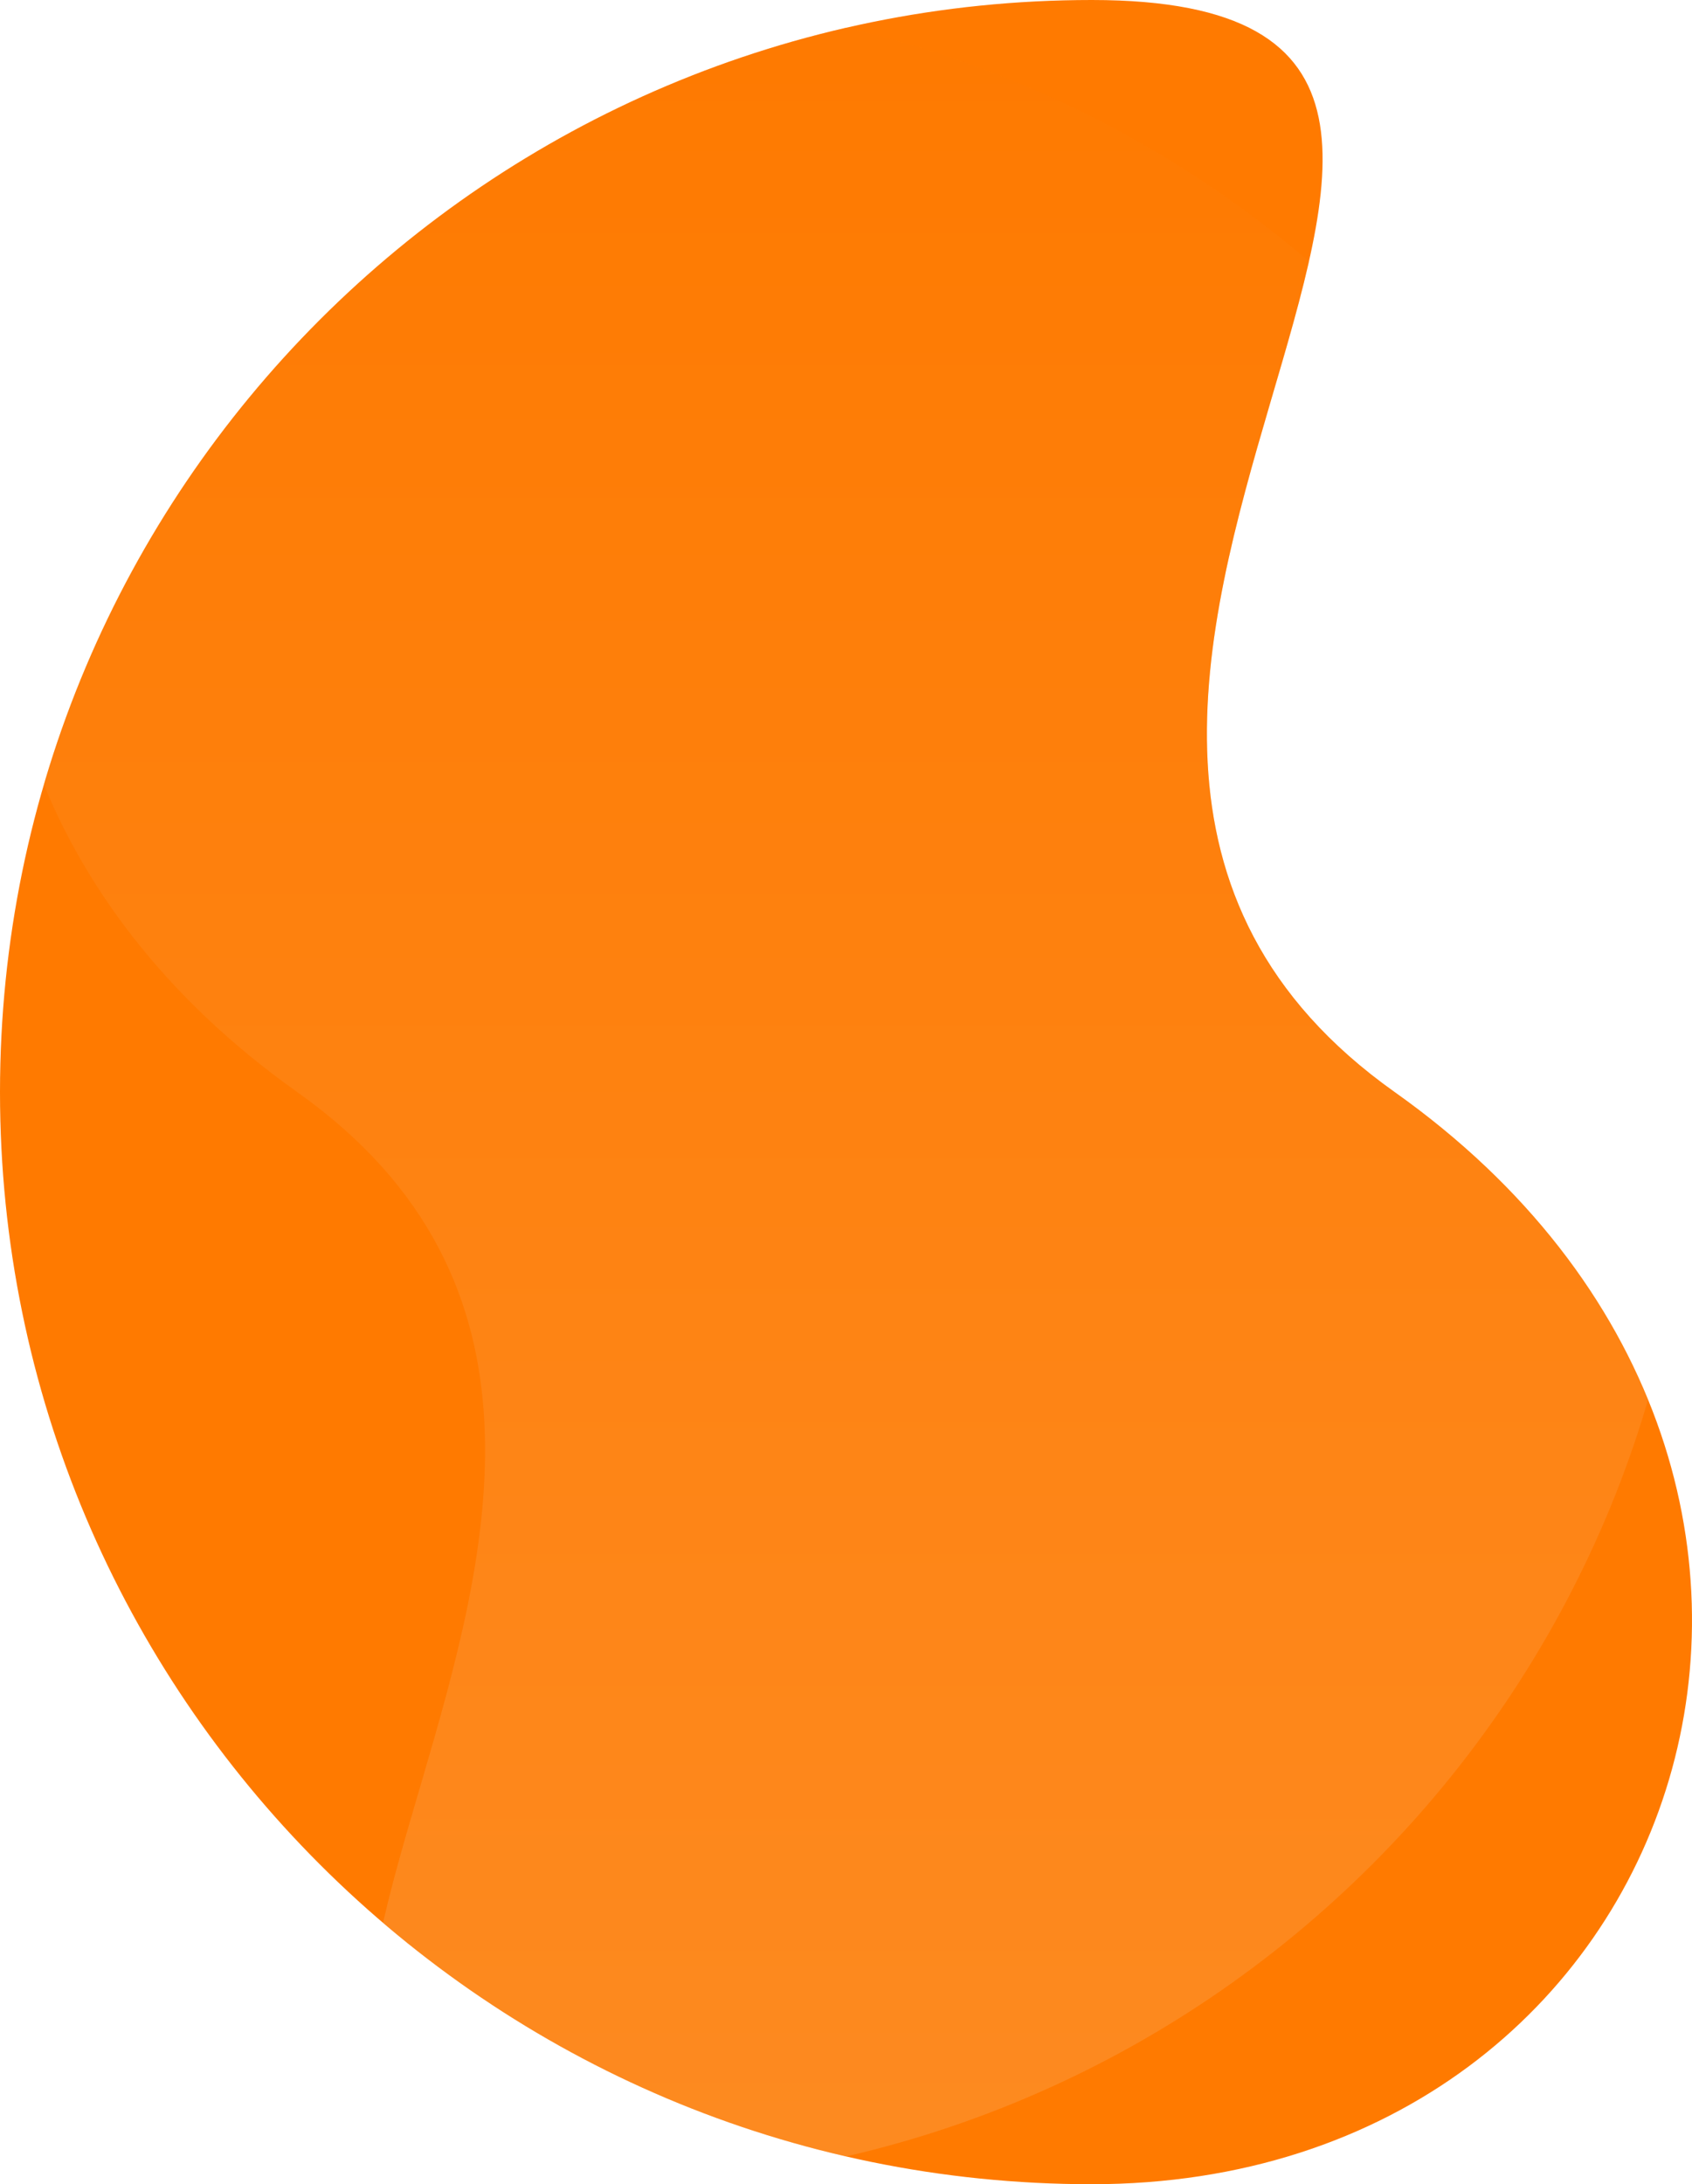 <svg height="638.601" viewBox="0 0 494.836 638.601" width="494.836" xmlns="http://www.w3.org/2000/svg" xmlns:xlink="http://www.w3.org/1999/xlink"><clipPath id="a"><path d="m319.3 0c176.345 0-67.066 208.923 88.593 319.3s87.752 319.3-88.593 319.3-319.3-142.955-319.3-319.3 142.956-319.3 319.3-319.3z" transform="translate(297.858 1341)"/></clipPath><linearGradient id="b" gradientUnits="objectBoundingBox" x1=".5" x2=".5" y2="1"><stop offset="0" stop-color="#fbb26e"/><stop offset="1" stop-color="#ff7a00"/></linearGradient><path d="m319.3 0c176.345 0-67.066 208.923 88.593 319.3s87.752 319.3-88.593 319.3-319.3-142.955-319.3-319.3 142.956-319.3 319.3-319.3z" fill="#ff7a00"/><g clip-path="url(#a)" transform="translate(-297.858 -1341)"><path d="m319.3 0c176.345 0-67.066 208.923 88.593 319.3s87.752 319.3-88.593 319.3-319.3-142.955-319.3-319.3 142.956-319.3 319.3-319.3z" fill="url(#b)" opacity=".3" transform="matrix(-1 0 0 -1 792.694 1979.601)"/></g></svg>